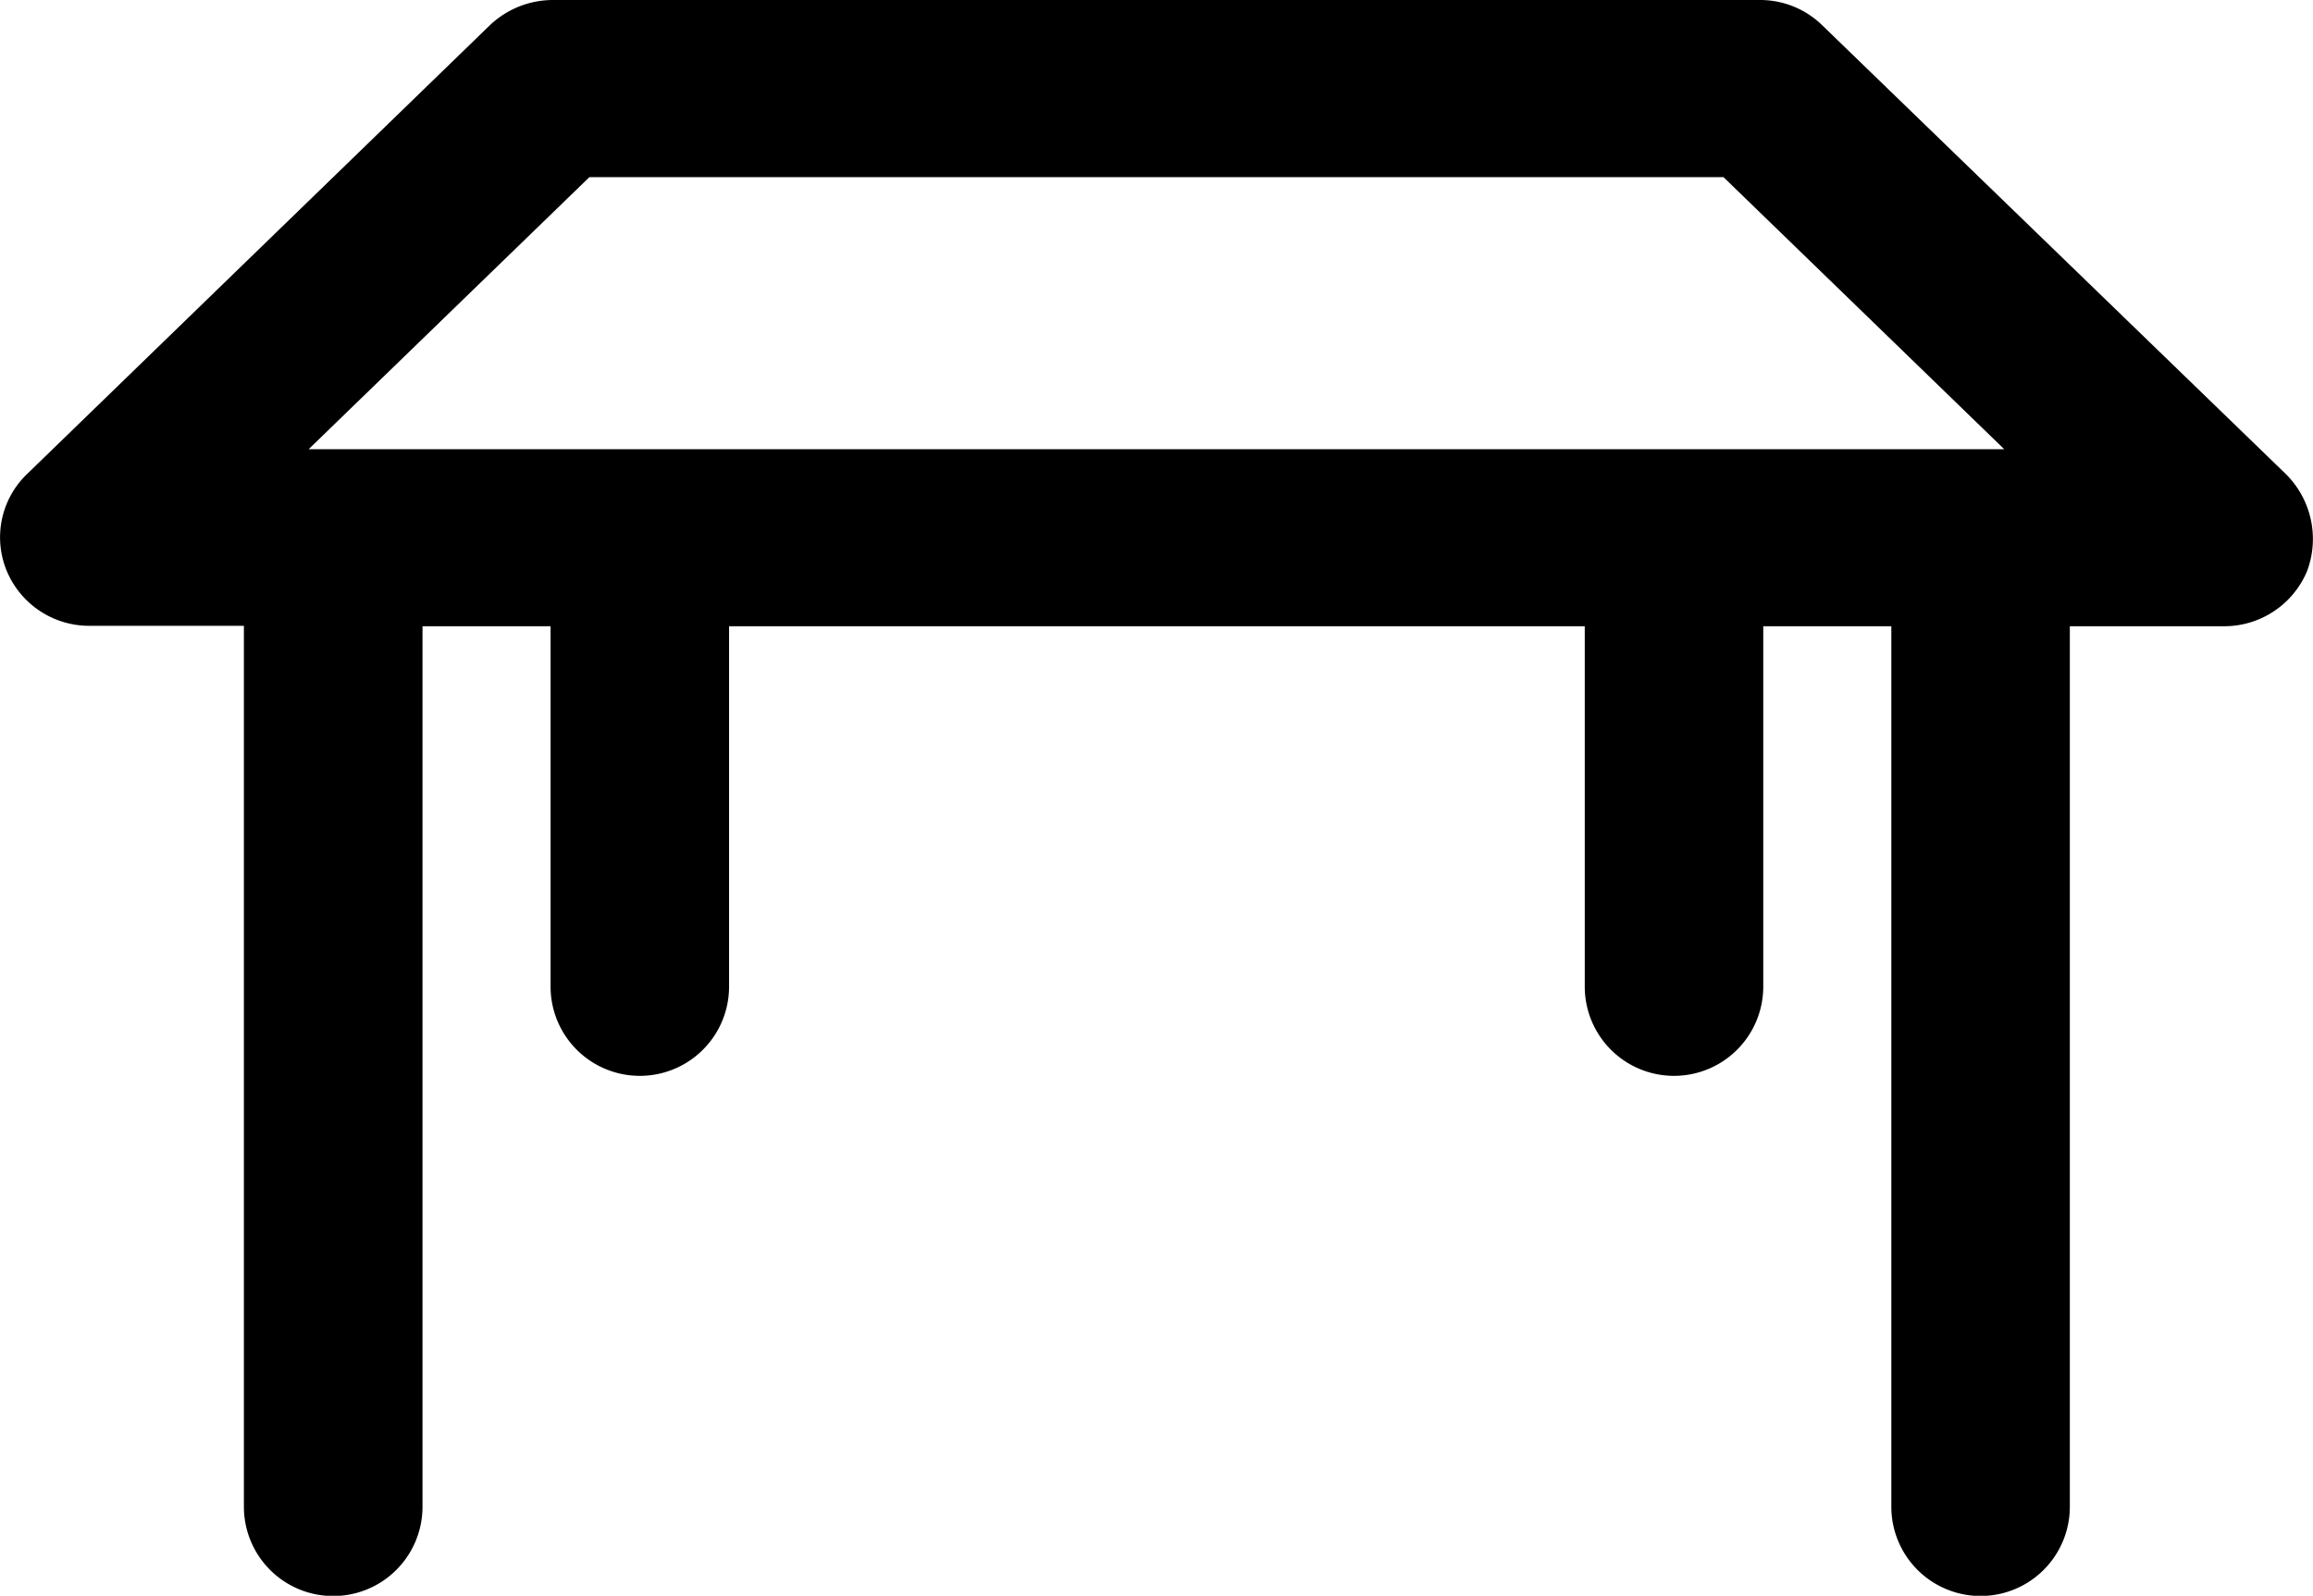 <svg xmlns="http://www.w3.org/2000/svg" width="22.106" height="15.251" viewBox="0 0 22.106 15.251">
  <path id="Desk_Name" d="M21.809,82.031l-4.434-4.292a.85.85,0,0,0-.6-.239H5.246a.878.878,0,0,0-.6.239L.22,82.031a.838.838,0,0,0-.194.924.854.854,0,0,0,.791.526H2.293V91.9A.853.853,0,0,0,4,91.9V83.485H5.224v3.444a.853.853,0,0,0,1.706,0V83.485h8.178v3.444a.853.853,0,0,0,1.706,0V83.485h1.224V91.9a.853.853,0,0,0,1.706,0V83.485h1.476a.858.858,0,0,0,.791-.526A.874.874,0,0,0,21.809,82.031ZM5.595,79.193H16.434l2.683,2.6H2.912Z" transform="translate(0.038 -77.5)" fill="#000"/>
</svg>
